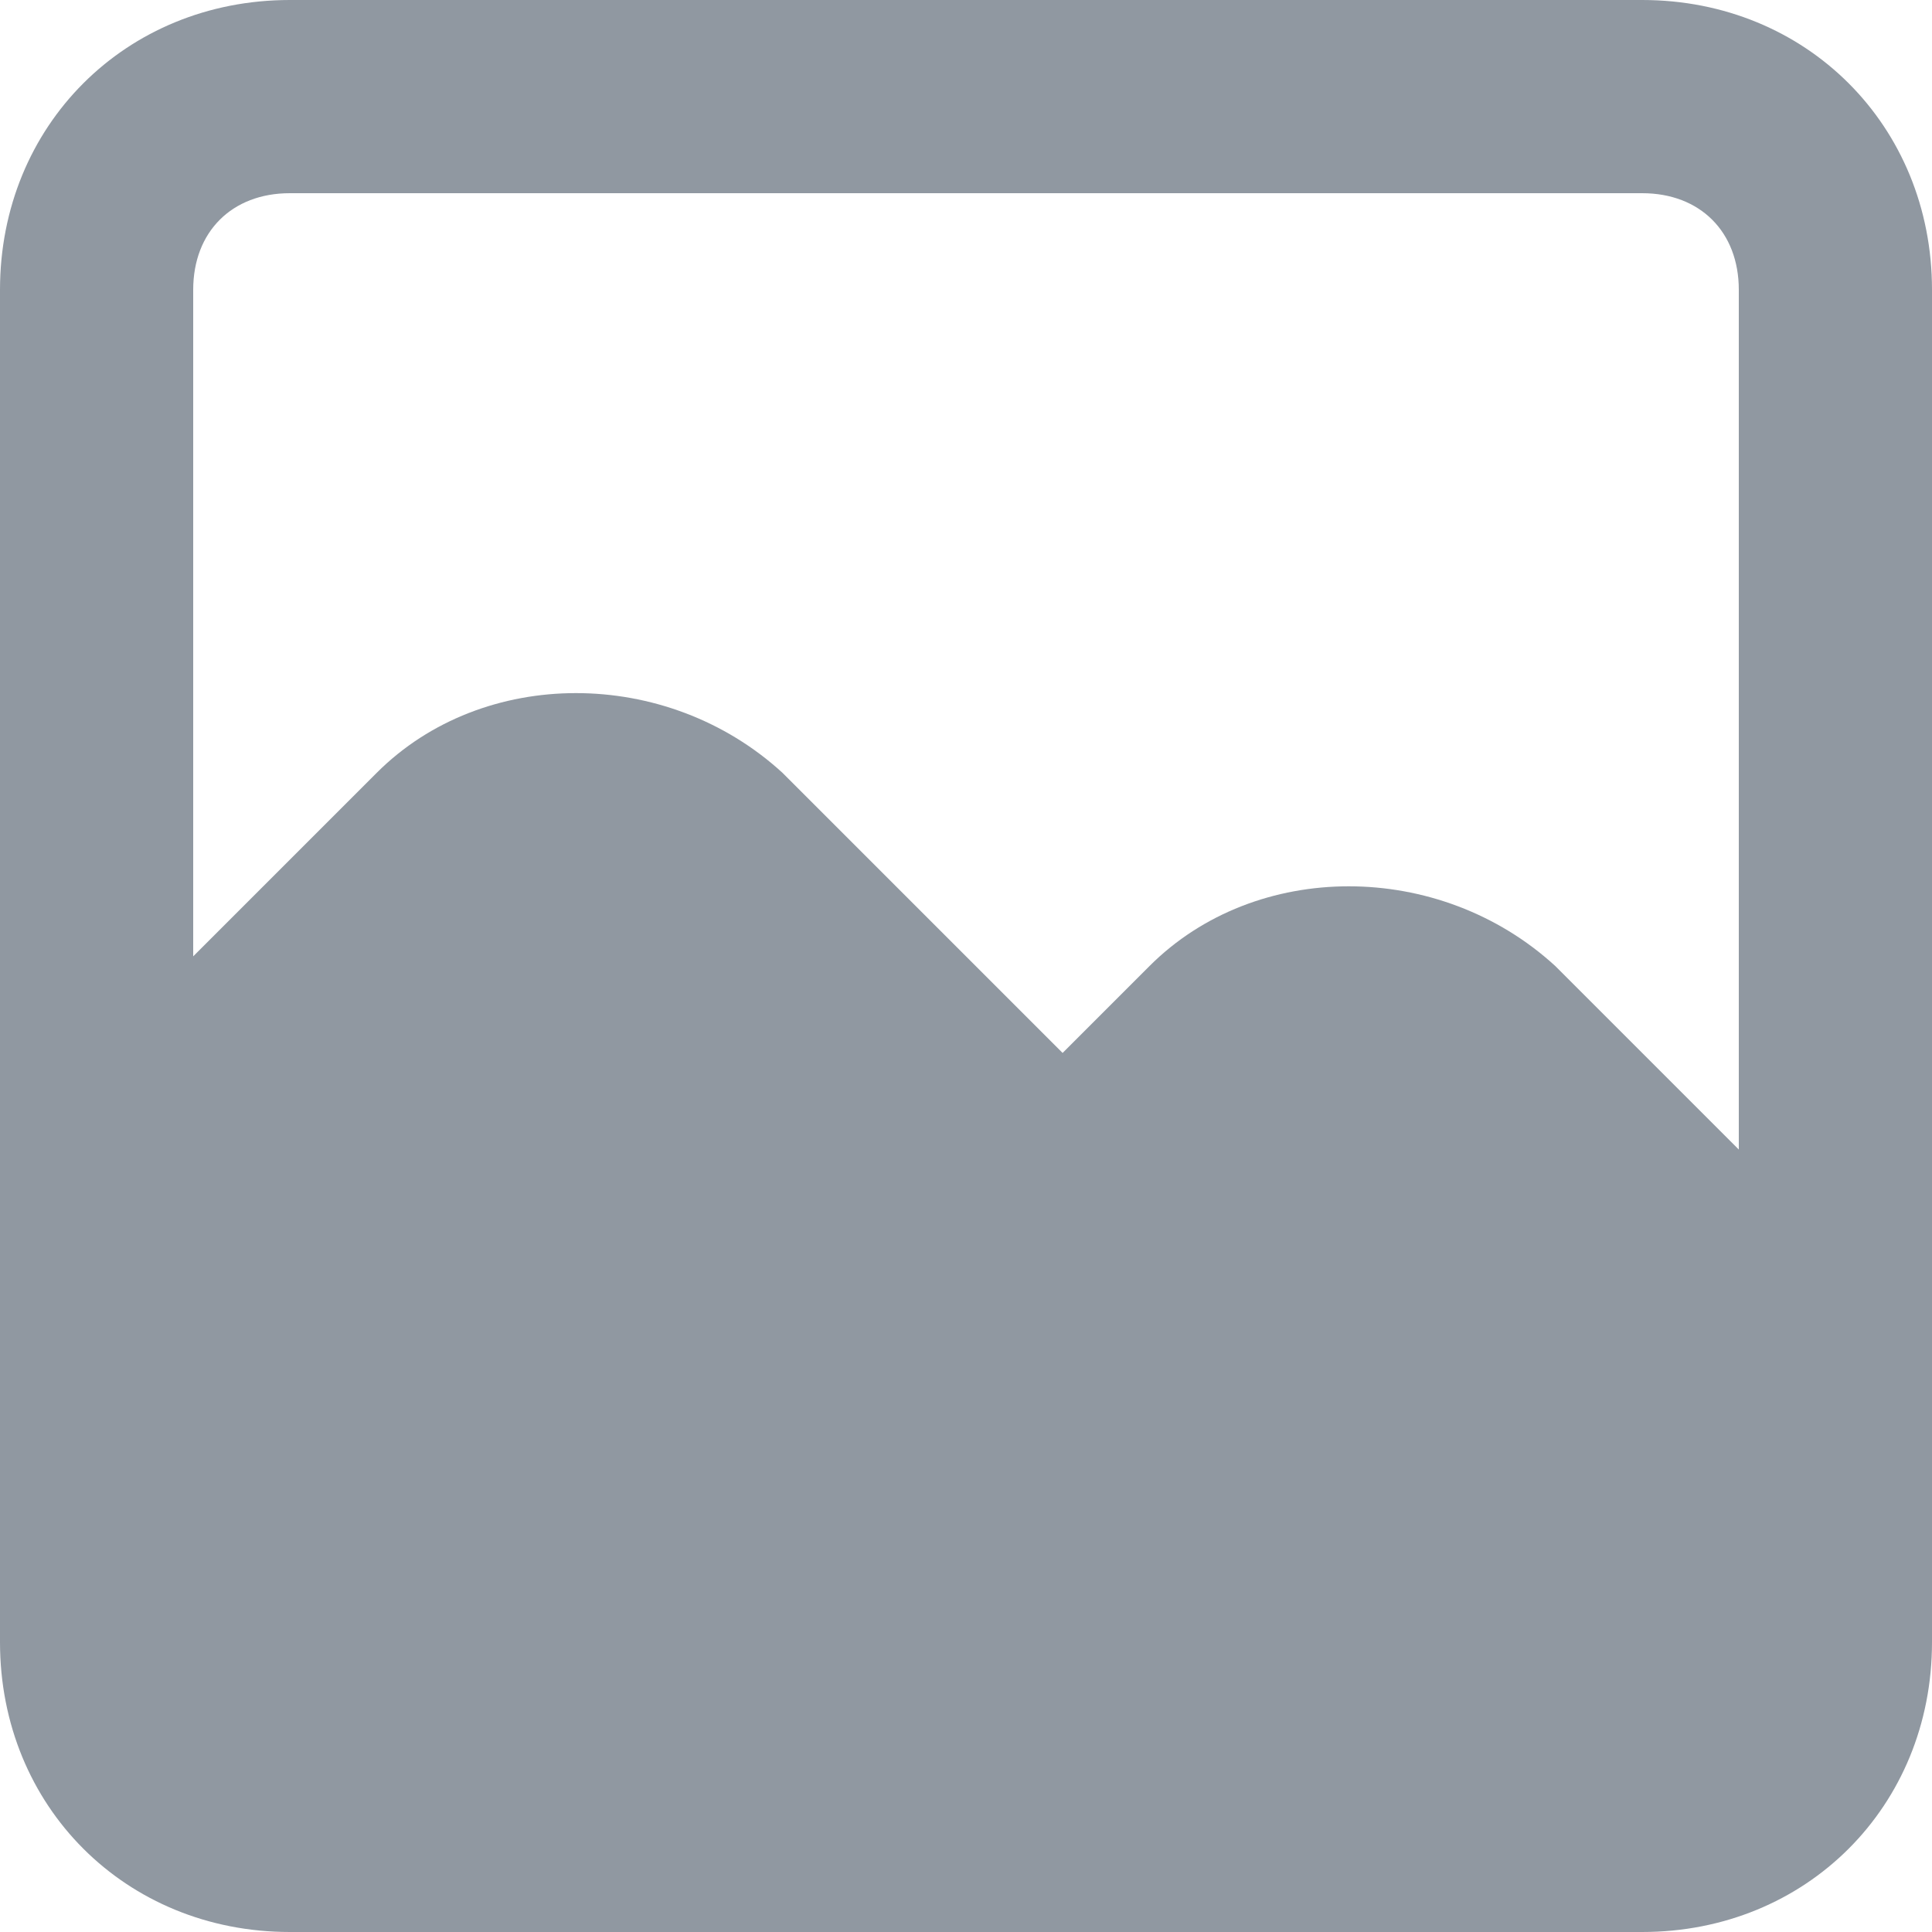 <svg width="20" height="20" viewBox="0 0 20 20" fill="none" xmlns="http://www.w3.org/2000/svg">
<path d="M17 0H3C1.3 0 0 1.3 0 3V17C0 18.7 1.3 20 3 20H17C18.7 20 20 18.7 20 17V3C20 1.3 18.7 0 17 0ZM18 11.9L16.1 10C14.9 8.9 13 8.9 11.9 10L11 10.9L8.1 8C6.9 6.9 5 6.9 3.9 8L2 9.9V3C2 2.4 2.4 2 3 2H17C17.6 2 18 2.4 18 3V11.9Z" fill="#9098A1"/>
</svg>
